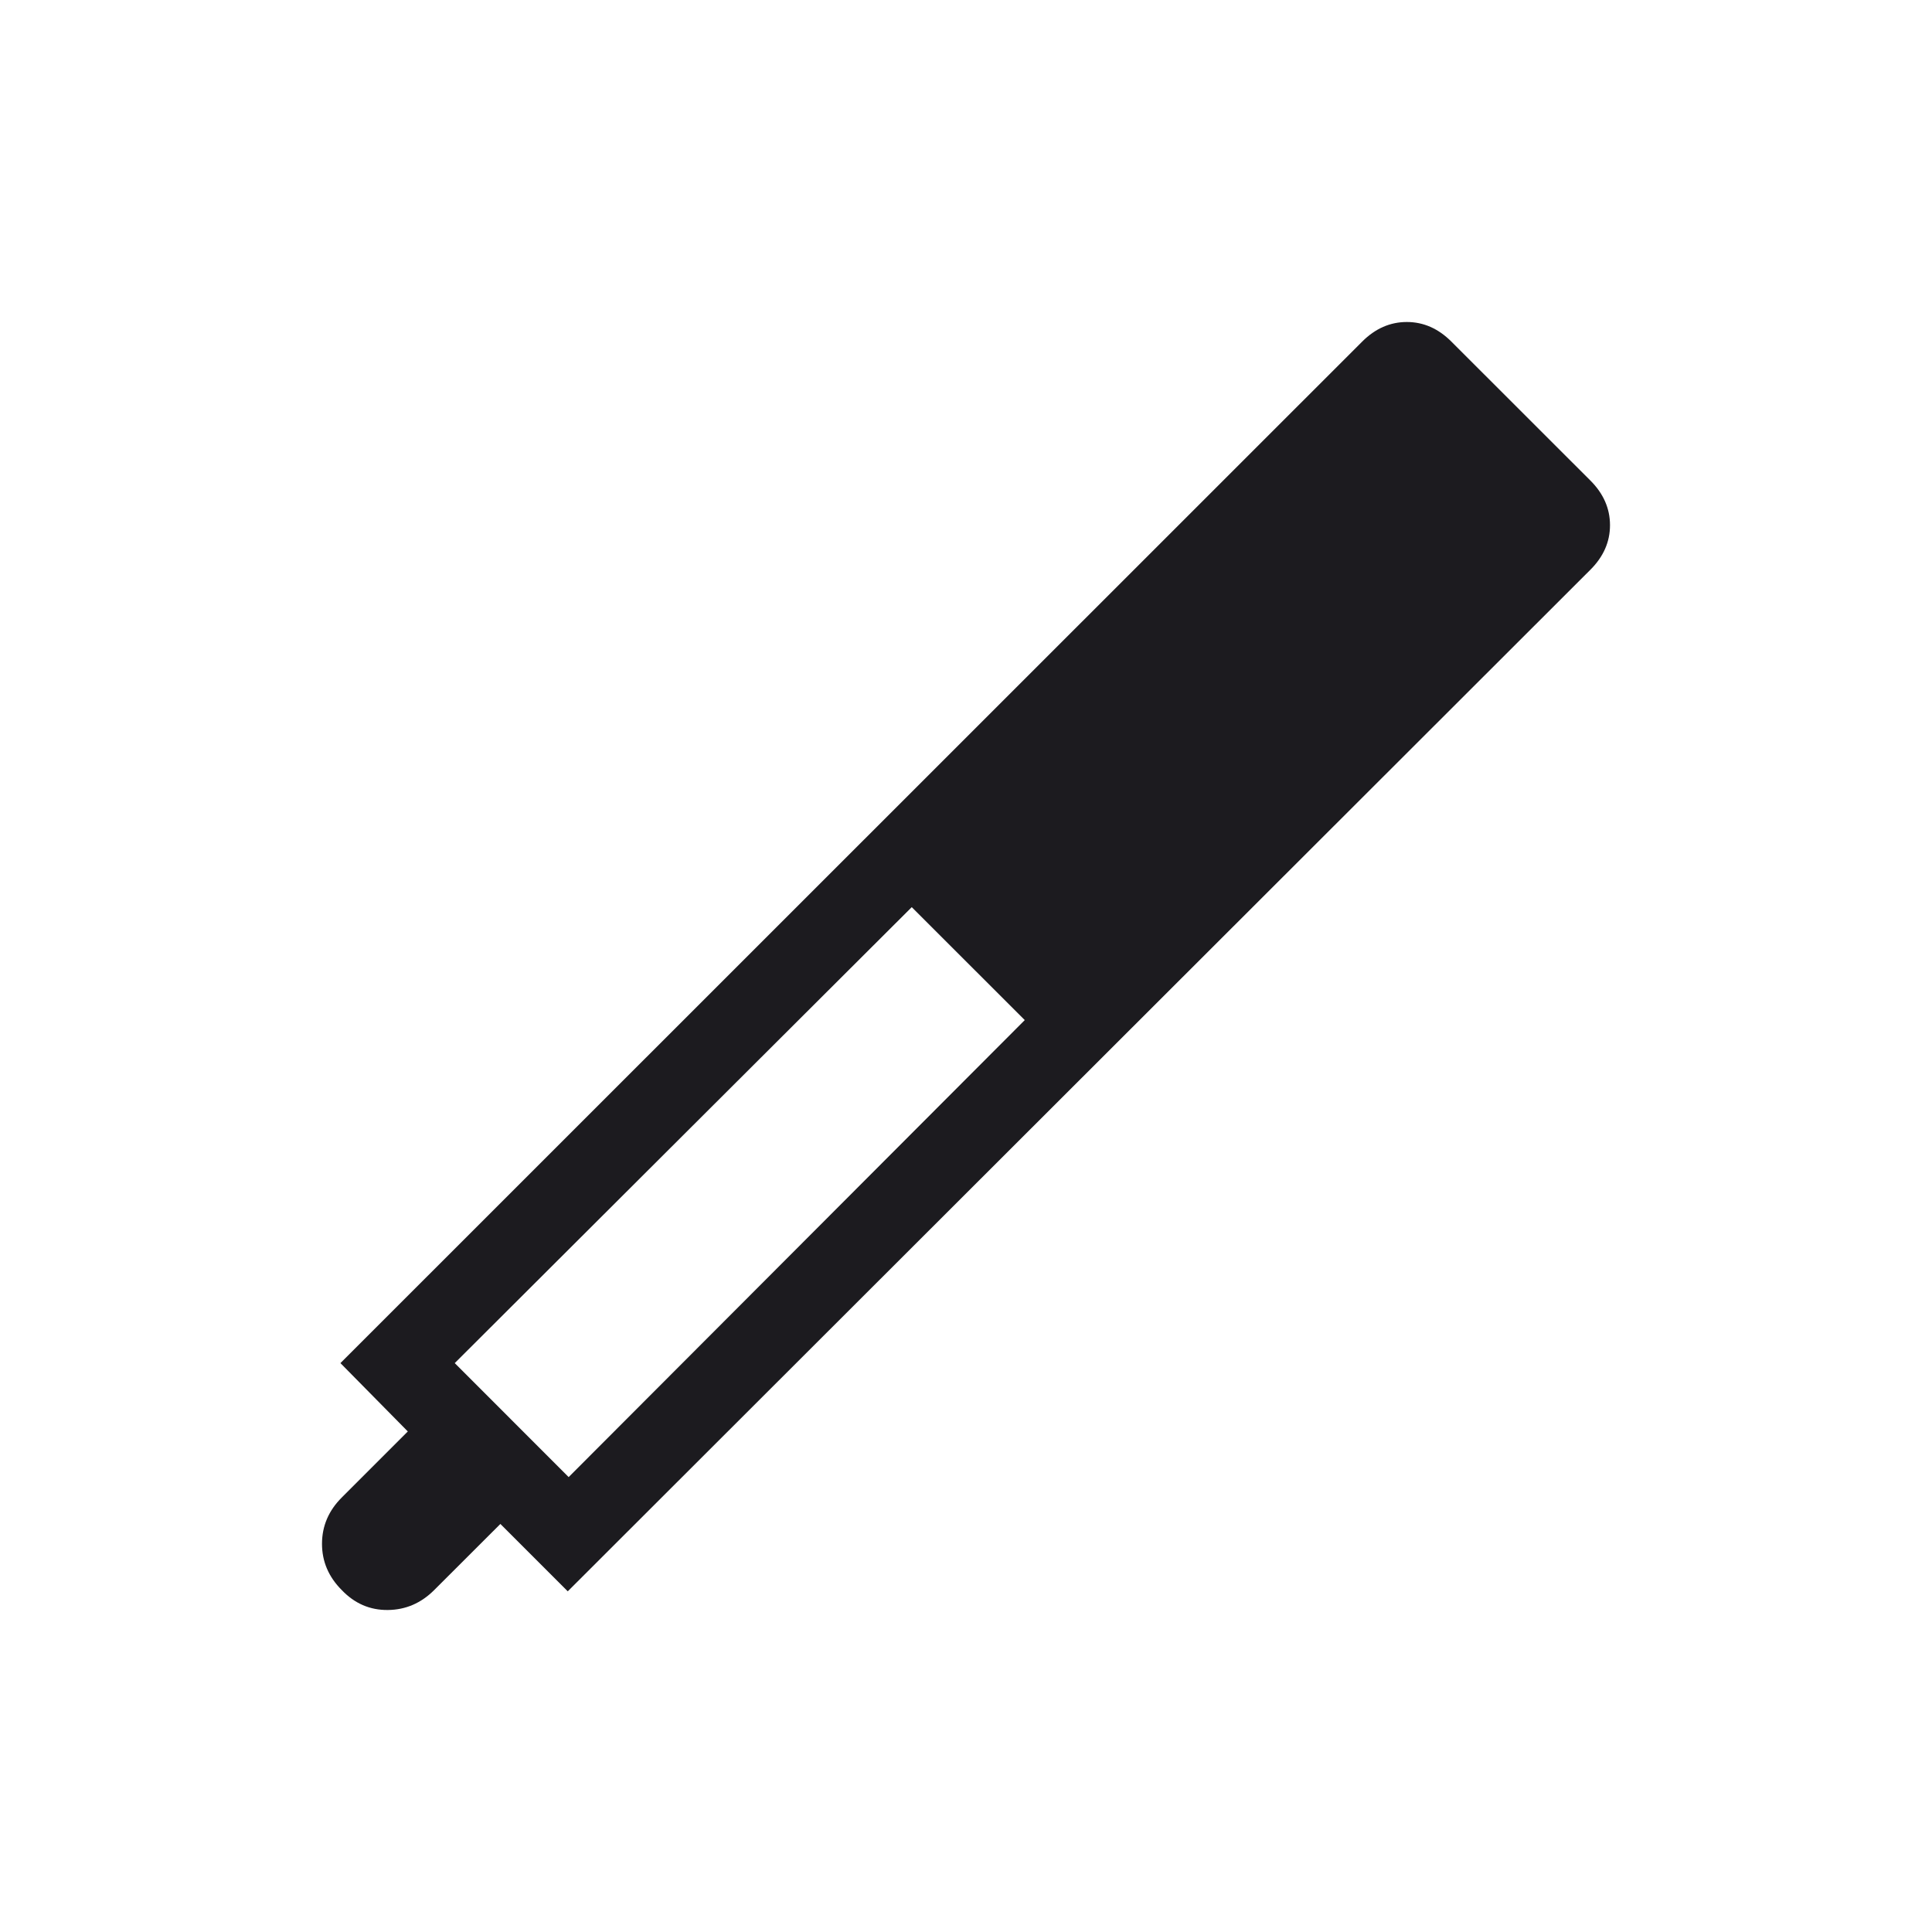 <svg width="24" height="24" viewBox="0 0 24 24" fill="none" xmlns="http://www.w3.org/2000/svg">
<mask id="mask0_364_1676" style="mask-type:alpha" maskUnits="userSpaceOnUse" x="0" y="0" width="24" height="24">
<rect width="24" height="24" fill="#D9D9D9"/>
</mask>
<g mask="url(#mask0_364_1676)">
<path d="M7.053 19.768L6.216 18.931L5.394 19.752C5.231 19.915 5.039 19.998 4.817 20C4.595 20.002 4.404 19.919 4.245 19.752C4.082 19.589 4 19.397 4 19.178C4 18.958 4.082 18.766 4.245 18.603L5.066 17.782L4.229 16.933L16.922 4.243C17.084 4.081 17.269 4 17.476 4C17.683 4 17.867 4.081 18.029 4.243L19.757 5.97C19.919 6.132 20 6.317 20 6.524C20 6.731 19.919 6.915 19.757 7.077L7.053 19.768ZM11.326 11.269L5.649 16.933L7.064 18.349L12.73 12.672L11.326 11.269Z" fill="#1C1B1F"/>
</g>
</svg>
